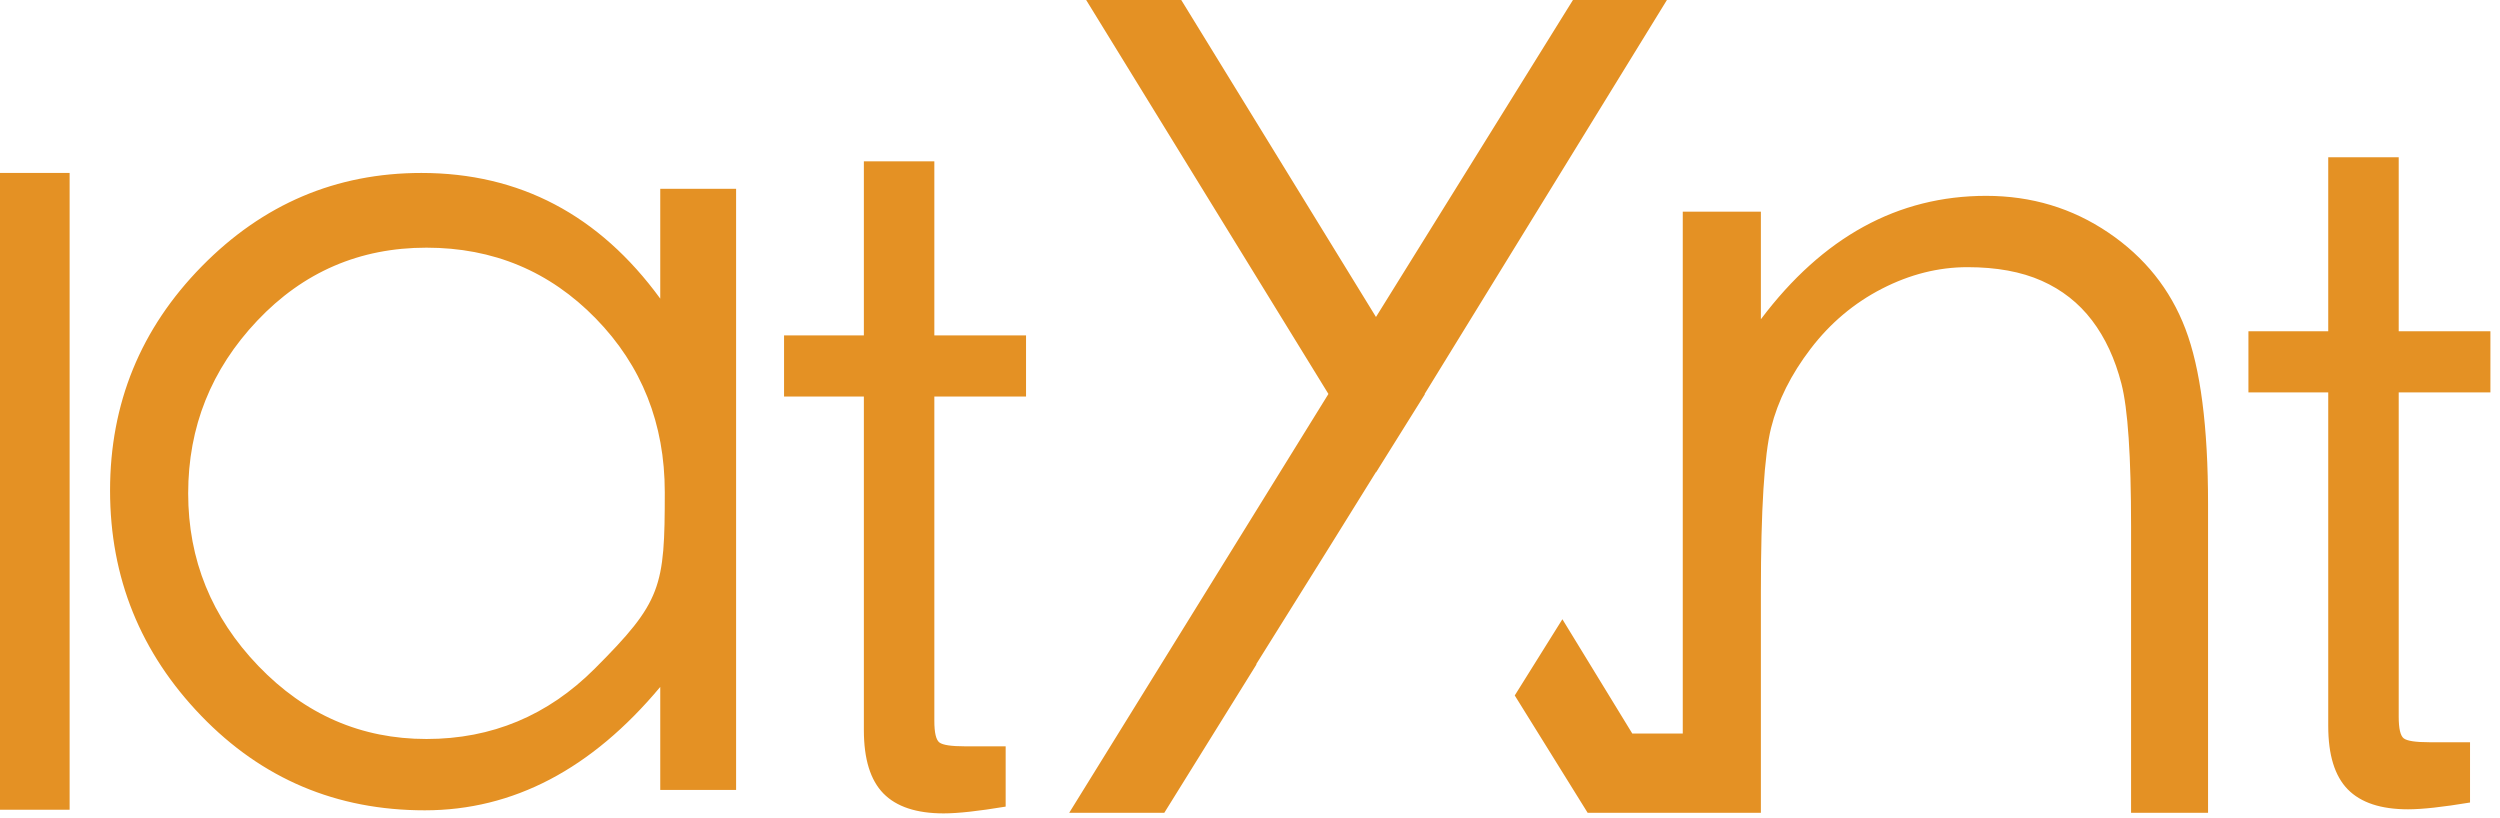 <?xml version="1.0" encoding="UTF-8"?>
<svg width="159px" height="52px" viewBox="0 0 159 52" version="1.1" xmlns="http://www.w3.org/2000/svg" xmlns:xlink="http://www.w3.org/1999/xlink">
    <!-- Generator: Sketch 57.1 (83088) - https://sketch.com -->
    <title>latXnt 2</title>
    <desc>Created with Sketch.</desc>
    <g id="Page-1" stroke="none" stroke-width="1" fill="none" fill-rule="evenodd">
        <g id="Artboard" transform="translate(-139, -222)" fill="#E49124" fill-rule="nonzero">
            <g id="latXnt-2" transform="translate(139, 222)">
                <path d="M4.428,51.5 L2.84217094e-14,51.5 L2.84217094e-14,11 L4.428,11 L4.428,51.5 Z M46.816,12.008 L46.816,50.24 L41.992,50.24 L41.992,43.688 C37.624,48.92 32.632,51.536 27.016,51.536 C21.4,51.536 16.66,49.532 12.796,45.524 C8.932,41.516 7,36.74 7,31.196 C7,25.652 8.944,20.9 12.832,16.94 C16.72,12.98 21.376,11 26.8,11 C33.04,11 38.104,13.664 41.992,18.992 L41.992,12.008 L46.816,12.008 Z M42.28,31.304 C42.28,26.936 40.816,23.252 37.888,20.252 C34.96,17.252 31.372,15.752 27.124,15.752 C22.876,15.752 19.288,17.3 16.36,20.396 C13.432,23.492 11.968,27.152 11.968,31.376 C11.968,35.6 13.456,39.26 16.432,42.356 C19.408,45.452 22.972,47 27.124,47 C31.276,47 34.84,45.512 37.816,42.536 C42.089,38.263 42.28,37.347 42.28,31.304 Z M65.256,25.218 L59.424,25.218 L59.424,45.846 C59.424,46.602 59.532,47.061 59.748,47.223 C59.964,47.385 60.504,47.466 61.368,47.466 L63.96,47.466 L63.96,51.3 C62.232,51.588 60.918,51.732 60.018,51.732 C58.29,51.732 57.012,51.309 56.184,50.463 C55.356,49.617 54.942,48.276 54.942,46.44 L54.942,25.218 L49.866,25.218 L49.866,21.33 L54.942,21.33 L54.942,10.26 L59.424,10.26 L59.424,21.33 L65.256,21.33 L65.256,25.218 Z M99.368,39.383 L103.812,46.651 L107.024,46.651 L107.024,51.696 L100.976,51.696 L98.264,47.33 L96.338,44.231 L99.368,39.383 Z M75.128,0 L87.512,20.16 L100.04,0 L106.016,0 L90.608,25.056 L90.62,25.076 L87.521,30.037 L87.512,30.024 L84.572,34.755 L79.895,42.242 L79.914,42.254 L74.048,51.696 L68,51.696 L84.488,25.056 L69.08,0 L75.128,0 Z M107.024,13.464 L111.992,13.464 L111.992,20.304 C115.928,15.072 120.704,12.456 126.32,12.456 C129.2,12.456 131.792,13.236 134.096,14.796 C136.4,16.356 138.032,18.396 138.992,20.916 C139.952,23.436 140.432,27.144 140.432,32.04 L140.432,51.696 L135.536,51.696 L135.536,33.48 C135.536,29.016 135.332,25.992 134.924,24.408 C134.516,22.824 133.892,21.48 133.052,20.376 C132.212,19.272 131.144,18.432 129.848,17.856 C128.552,17.28 126.98,16.992 125.132,16.992 C123.284,16.992 121.472,17.448 119.696,18.36 C117.92,19.272 116.408,20.544 115.16,22.176 C113.912,23.808 113.072,25.488 112.64,27.216 C112.208,28.944 111.992,32.424 111.992,37.656 L111.992,51.696 L107.024,51.696 L107.024,13.464 Z M158.39,24.958 L152.558,24.958 L152.558,45.586 C152.558,46.342 152.666,46.801 152.882,46.963 C153.098,47.125 153.638,47.206 154.502,47.206 L157.094,47.206 L157.094,51.04 C155.366,51.328 154.052,51.472 153.152,51.472 C151.424,51.472 150.146,51.049 149.318,50.203 C148.49,49.357 148.076,48.016 148.076,46.18 L148.076,24.958 L143,24.958 L143,21.07 L148.076,21.07 L148.076,10 L152.558,10 L152.558,21.07 L158.39,21.07 L158.39,24.958 Z" id="latXnt"></path>
            </g>
        </g>
    </g>
</svg>